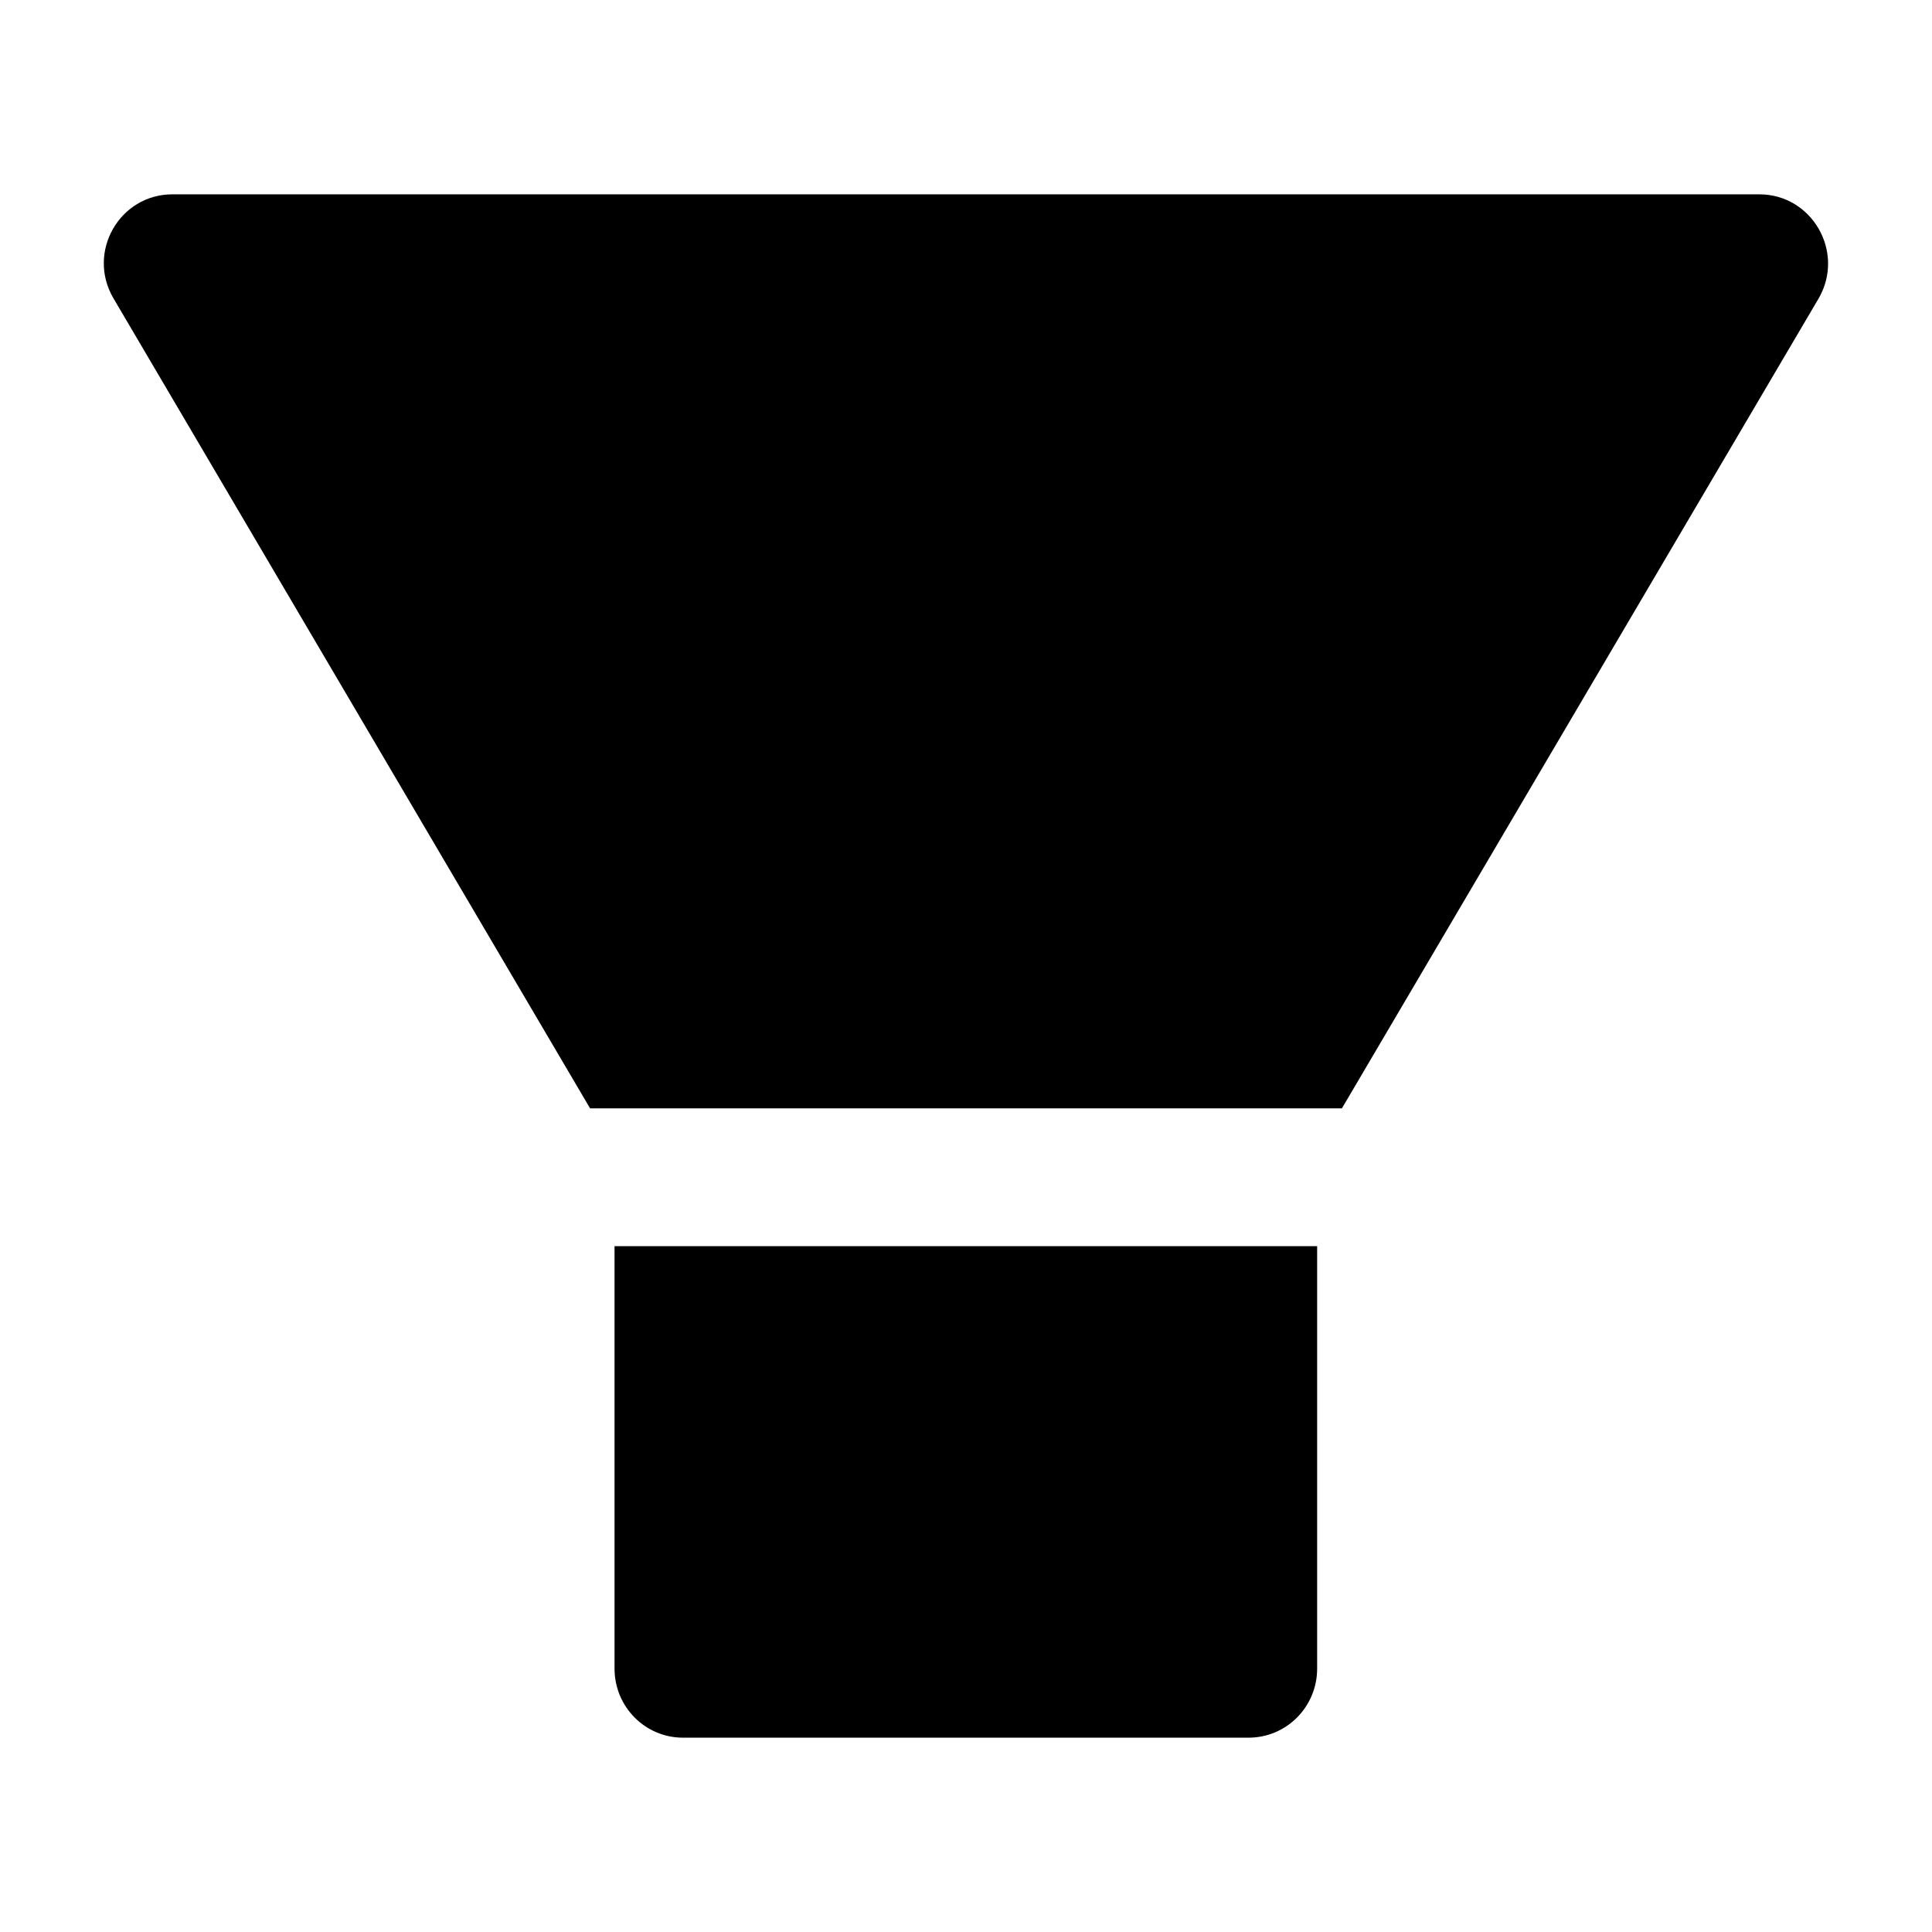 <svg width="12" height="12" viewBox="0 0 12 12" fill="none" xmlns="http://www.w3.org/2000/svg">
<path d="M3.817 10.364C3.817 10.601 4.007 10.793 4.242 10.793H7.755C7.991 10.793 8.181 10.601 8.181 10.364V7.74H3.817V10.364ZM10.927 1.207H1.071C0.743 1.207 0.538 1.564 0.703 1.85L3.665 6.884H8.335L11.298 1.85C11.46 1.564 11.255 1.207 10.927 1.207Z" fill="black"/>
</svg>
